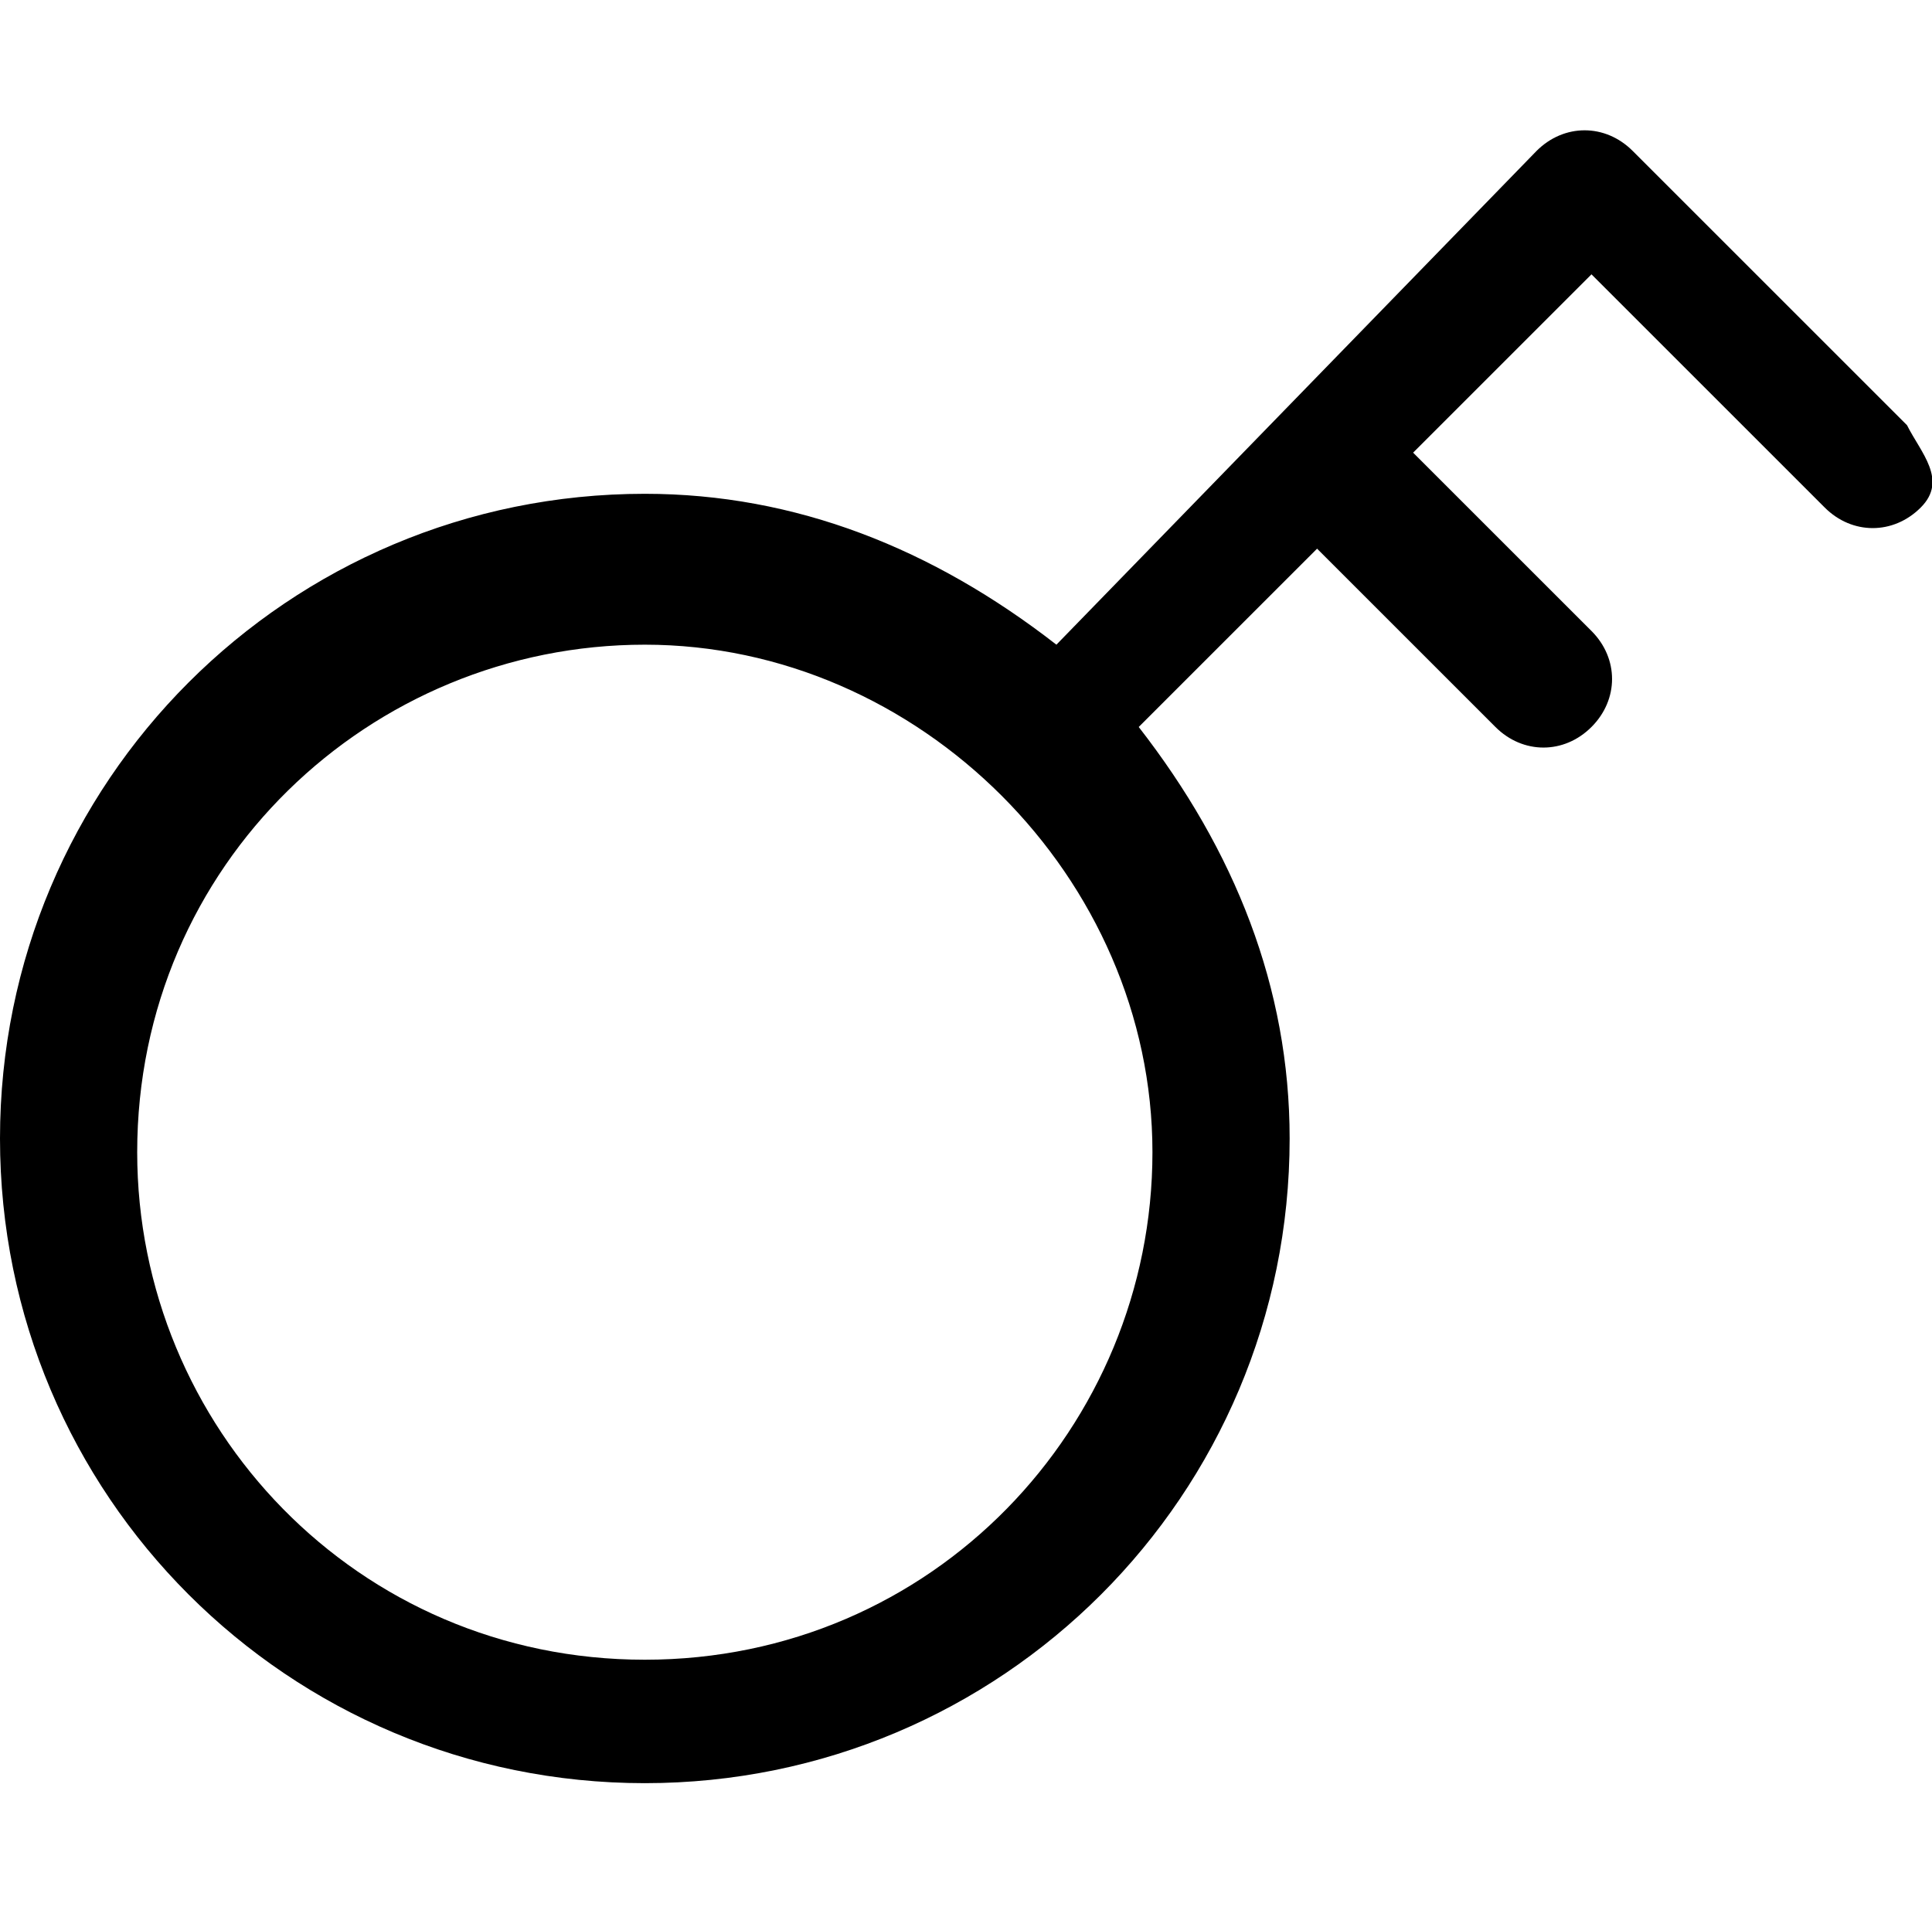 <svg class="icon" viewBox="0 0 1030 1024" xmlns="http://www.w3.org/2000/svg" width="201.172" height="200"><defs><style/></defs><path d="M1016.686 226.743L870.4 80.457c-14.629-14.628-36.571-14.628-51.2 0l-256 263.314c-65.829-51.2-138.971-80.457-219.429-80.457C153.6 263.314 0 416.914 0 607.086s153.6 343.771 343.771 343.771 343.772-153.6 343.772-343.771c0-80.457-29.257-153.6-80.457-219.429l95.085-95.086 95.086 95.086c14.629 14.629 36.572 14.629 51.2 0 14.629-14.628 14.629-36.571 0-51.2l-95.086-95.086 95.086-95.085L972.8 270.629c14.629 14.628 36.571 14.628 51.2 0s0-29.258-7.314-43.886zM343.77 885.029c-153.6 0-270.628-124.343-270.628-270.629 0-153.6 124.343-270.629 270.628-270.629S614.4 468.114 614.4 614.4 497.371 885.029 343.771 885.029z"/></svg>